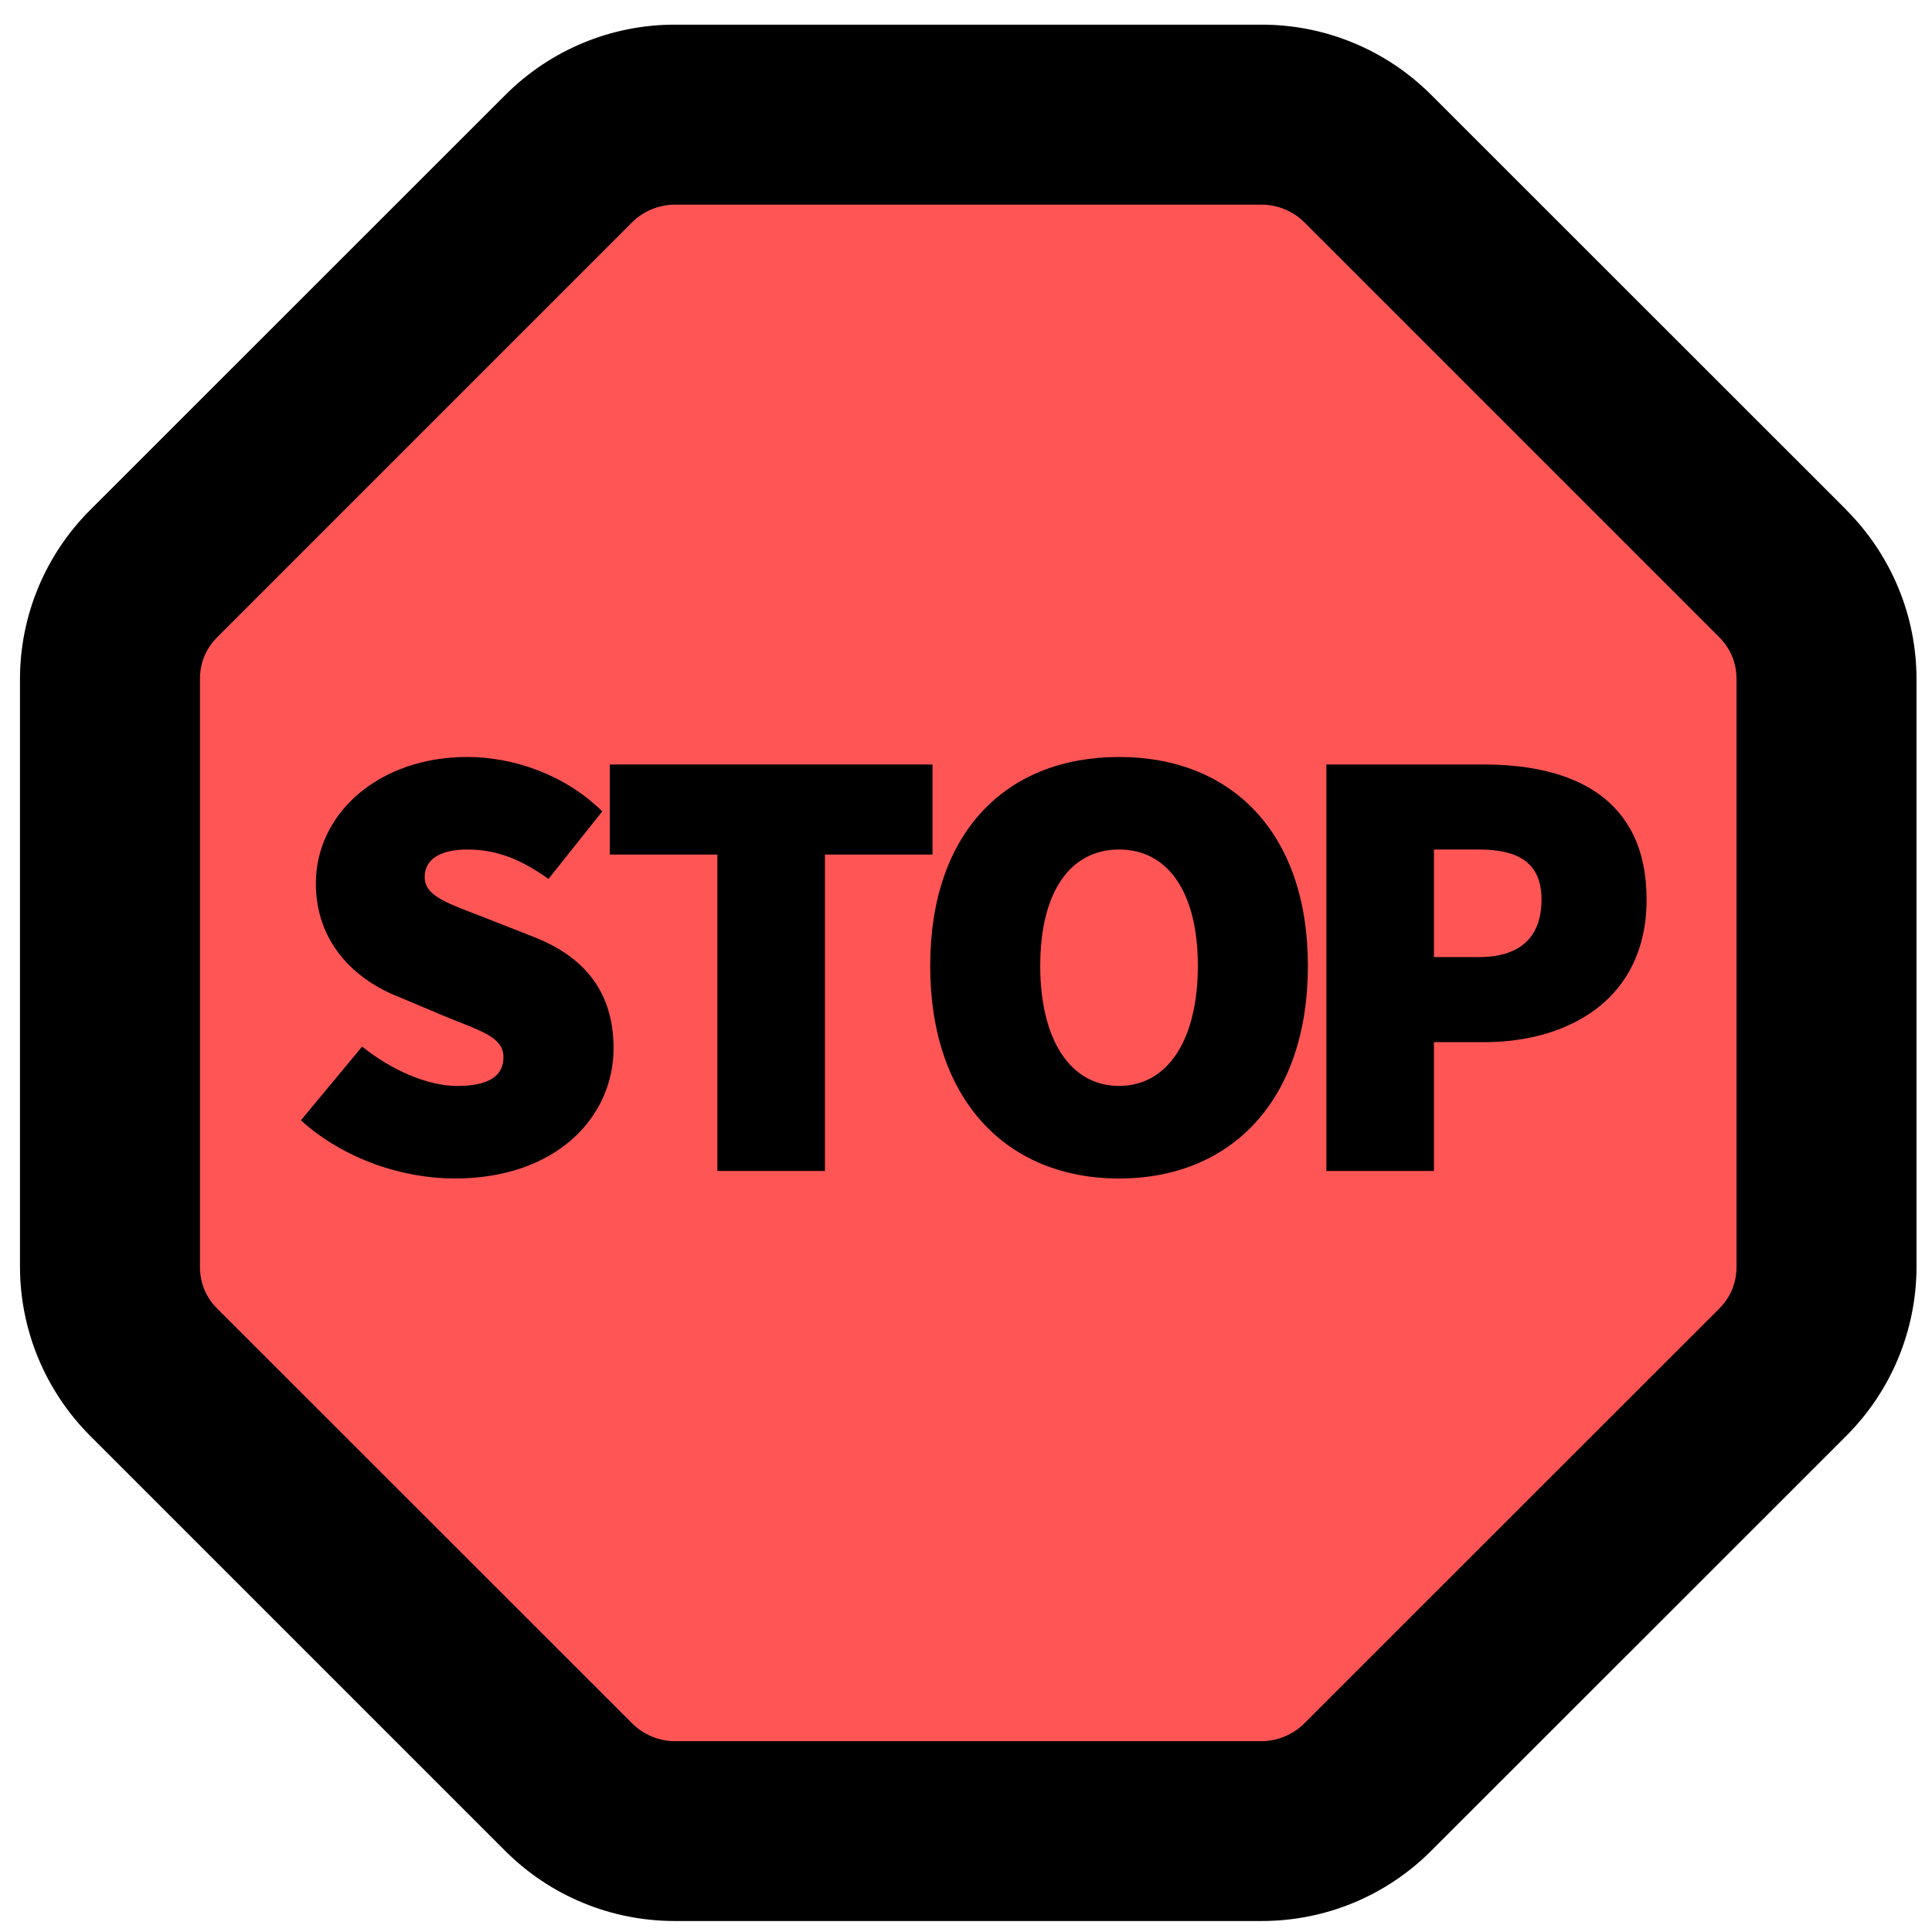 <?xml version="1.0" encoding="UTF-8" standalone="no"?>
<svg
   xmlns:dc="http://purl.org/dc/elements/1.1/"
   xmlns:cc="http://creativecommons.org/ns#"
   xmlns:rdf="http://www.w3.org/1999/02/22-rdf-syntax-ns#"
   xmlns:svg="http://www.w3.org/2000/svg"
   xmlns="http://www.w3.org/2000/svg"
   id="svg933"
   version="1.1"
   viewBox="0 0 158.75 158.75"
   height="600"
   width="600">
  <defs
     id="defs927" />
  <g
     transform="translate(0,-138.25)"
     id="layer1">
    <path
       id="path1496"
       d="m 48.96,148.026 h 58.71 l 40.389,40.389 v 58.71 l -39.765,39.765 H 51.042 L 11.59,247.438 v -59.439 z"
       style="fill:#ff5555;stroke:none;stroke-width:0.265px;stroke-linecap:butt;stroke-linejoin:miter;stroke-opacity:1" />
    <g
       transform="matrix(3.287,0,0,3.287,51.004,-536.301)"
       id="text1887"
       style="font-style:normal;font-weight:normal;font-size:10.583px;line-height:1.25;font-family:sans-serif;letter-spacing:0px;word-spacing:0px;fill:#000000;fill-opacity:1;stroke:none;stroke-width:0.08"
       aria-label="STOP">
      <path
         id="path1926"
         style="font-style:normal;font-variant:normal;font-weight:900;font-stretch:normal;font-family:'Source Sans Pro';-inkscape-font-specification:'Source Sans Pro Heavy';stroke-width:0.08"
         d="m -7.996,233.224 c 1.094,0.985 2.564,1.454 3.846,1.454 2.533,0 3.971,-1.532 3.971,-3.252 0,-1.407 -0.719,-2.282 -1.985,-2.783 l -1.235,-0.485 c -0.922,-0.36 -1.501,-0.532 -1.501,-1.016 0,-0.453 0.406,-0.688 1.063,-0.688 0.75,0 1.344,0.25 2.032,0.735 l 1.344,-1.688 c -0.938,-0.922 -2.22,-1.36 -3.377,-1.36 -2.22,0 -3.783,1.423 -3.783,3.158 0,1.47 0.954,2.392 2.048,2.83 l 1.266,0.532 c 0.86,0.344 1.376,0.5 1.376,0.985 0,0.453 -0.344,0.719 -1.157,0.719 -0.75,0 -1.657,-0.406 -2.376,-0.985 z" />
      <path
         id="path1928"
         style="font-style:normal;font-variant:normal;font-weight:900;font-stretch:normal;font-family:'Source Sans Pro';-inkscape-font-specification:'Source Sans Pro Heavy';stroke-width:0.08"
         d="m 2.416,234.49 h 2.689 v -7.91 h 2.689 v -2.251 h -8.067 v 2.251 H 2.416 Z" />
      <path
         id="path1930"
         style="font-style:normal;font-variant:normal;font-weight:900;font-stretch:normal;font-family:'Source Sans Pro';-inkscape-font-specification:'Source Sans Pro Heavy';stroke-width:0.08"
         d="m 12.457,234.678 c 2.814,0 4.721,-1.97 4.721,-5.315 0,-3.33 -1.907,-5.222 -4.721,-5.222 -2.814,0 -4.721,1.876 -4.721,5.222 0,3.346 1.907,5.315 4.721,5.315 z m 0,-2.314 c -1.219,0 -1.97,-1.157 -1.97,-3.002 0,-1.845 0.75,-2.908 1.97,-2.908 1.219,0 1.97,1.063 1.97,2.908 0,1.845 -0.75,3.002 -1.97,3.002 z" />
      <path
         id="path1932"
         style="font-style:normal;font-variant:normal;font-weight:900;font-stretch:normal;font-family:'Source Sans Pro';-inkscape-font-specification:'Source Sans Pro Heavy';stroke-width:0.08"
         d="m 17.64,234.49 h 2.689 v -3.22 h 1.251 c 2.126,0 4.065,-1.079 4.065,-3.564 0,-2.564 -1.876,-3.377 -4.065,-3.377 h -3.94 z m 2.689,-5.347 v -2.689 h 1.126 c 1.001,0 1.563,0.344 1.563,1.251 0,0.907 -0.5,1.438 -1.563,1.438 z" />
    </g>
    <path
       id="path1971"
       d="m 55.434,140.276 c -5.219,0 -10.211,2.078 -13.902,5.769 L 7.397,180.167 c -3.683,3.69 -5.755,8.669 -5.755,13.888 v 48.263 c 0,5.219 2.075,10.208 5.755,13.902 l 34.136,34.136 c 3.693,3.686 8.688,5.741 13.902,5.741 h 48.249 c 5.219,0 10.211,-2.064 13.902,-5.755 l 34.136,-34.122 c 3.686,-3.693 5.755,-8.684 5.755,-13.902 v -48.263 c 0,-5.219 -2.075,-10.194 -5.755,-13.888 v -0.014 l -34.136,-34.122 c -3.693,-3.686 -8.688,-5.755 -13.902,-5.755 z m 0,14.788 h 48.249 c 1.256,0 2.566,0.529 3.461,1.421 l 34.122,34.122 c 0.94,0.947 1.421,2.114 1.421,3.447 v 48.263 c 0,1.338 -0.475,2.512 -1.421,3.461 l -34.122,34.108 c -0.895,0.892 -2.205,1.435 -3.461,1.435 H 55.434 c -1.256,0 -2.567,-0.54 -3.461,-1.435 L 17.851,245.779 c -0.946,-0.949 -1.421,-2.123 -1.421,-3.461 v -48.263 c 0,-1.338 0.481,-2.507 1.421,-3.447 l 34.122,-34.122 c 0.895,-0.892 2.205,-1.421 3.461,-1.421 z"
       style="color:#000000;font-style:normal;font-variant:normal;font-weight:normal;font-stretch:normal;font-size:medium;line-height:normal;font-family:sans-serif;font-variant-ligatures:normal;font-variant-position:normal;font-variant-caps:normal;font-variant-numeric:normal;font-variant-alternates:normal;font-feature-settings:normal;text-indent:0;text-align:start;text-decoration:none;text-decoration-line:none;text-decoration-style:solid;text-decoration-color:#000000;letter-spacing:normal;word-spacing:normal;text-transform:none;writing-mode:lr-tb;direction:ltr;text-orientation:mixed;dominant-baseline:auto;baseline-shift:baseline;text-anchor:start;white-space:normal;shape-padding:0;clip-rule:nonzero;display:inline;overflow:visible;visibility:visible;opacity:1;isolation:auto;mix-blend-mode:normal;color-interpolation:sRGB;color-interpolation-filters:linearRGB;solid-color:#000000;solid-opacity:1;vector-effect:none;fill:#000000;fill-opacity:1;fill-rule:nonzero;stroke:none;stroke-width:1.2;stroke-linecap:butt;stroke-linejoin:miter;stroke-miterlimit:4;stroke-dasharray:none;stroke-dashoffset:0;stroke-opacity:1;color-rendering:auto;image-rendering:auto;shape-rendering:auto;text-rendering:auto;enable-background:accumulate" />
  </g>
</svg>
